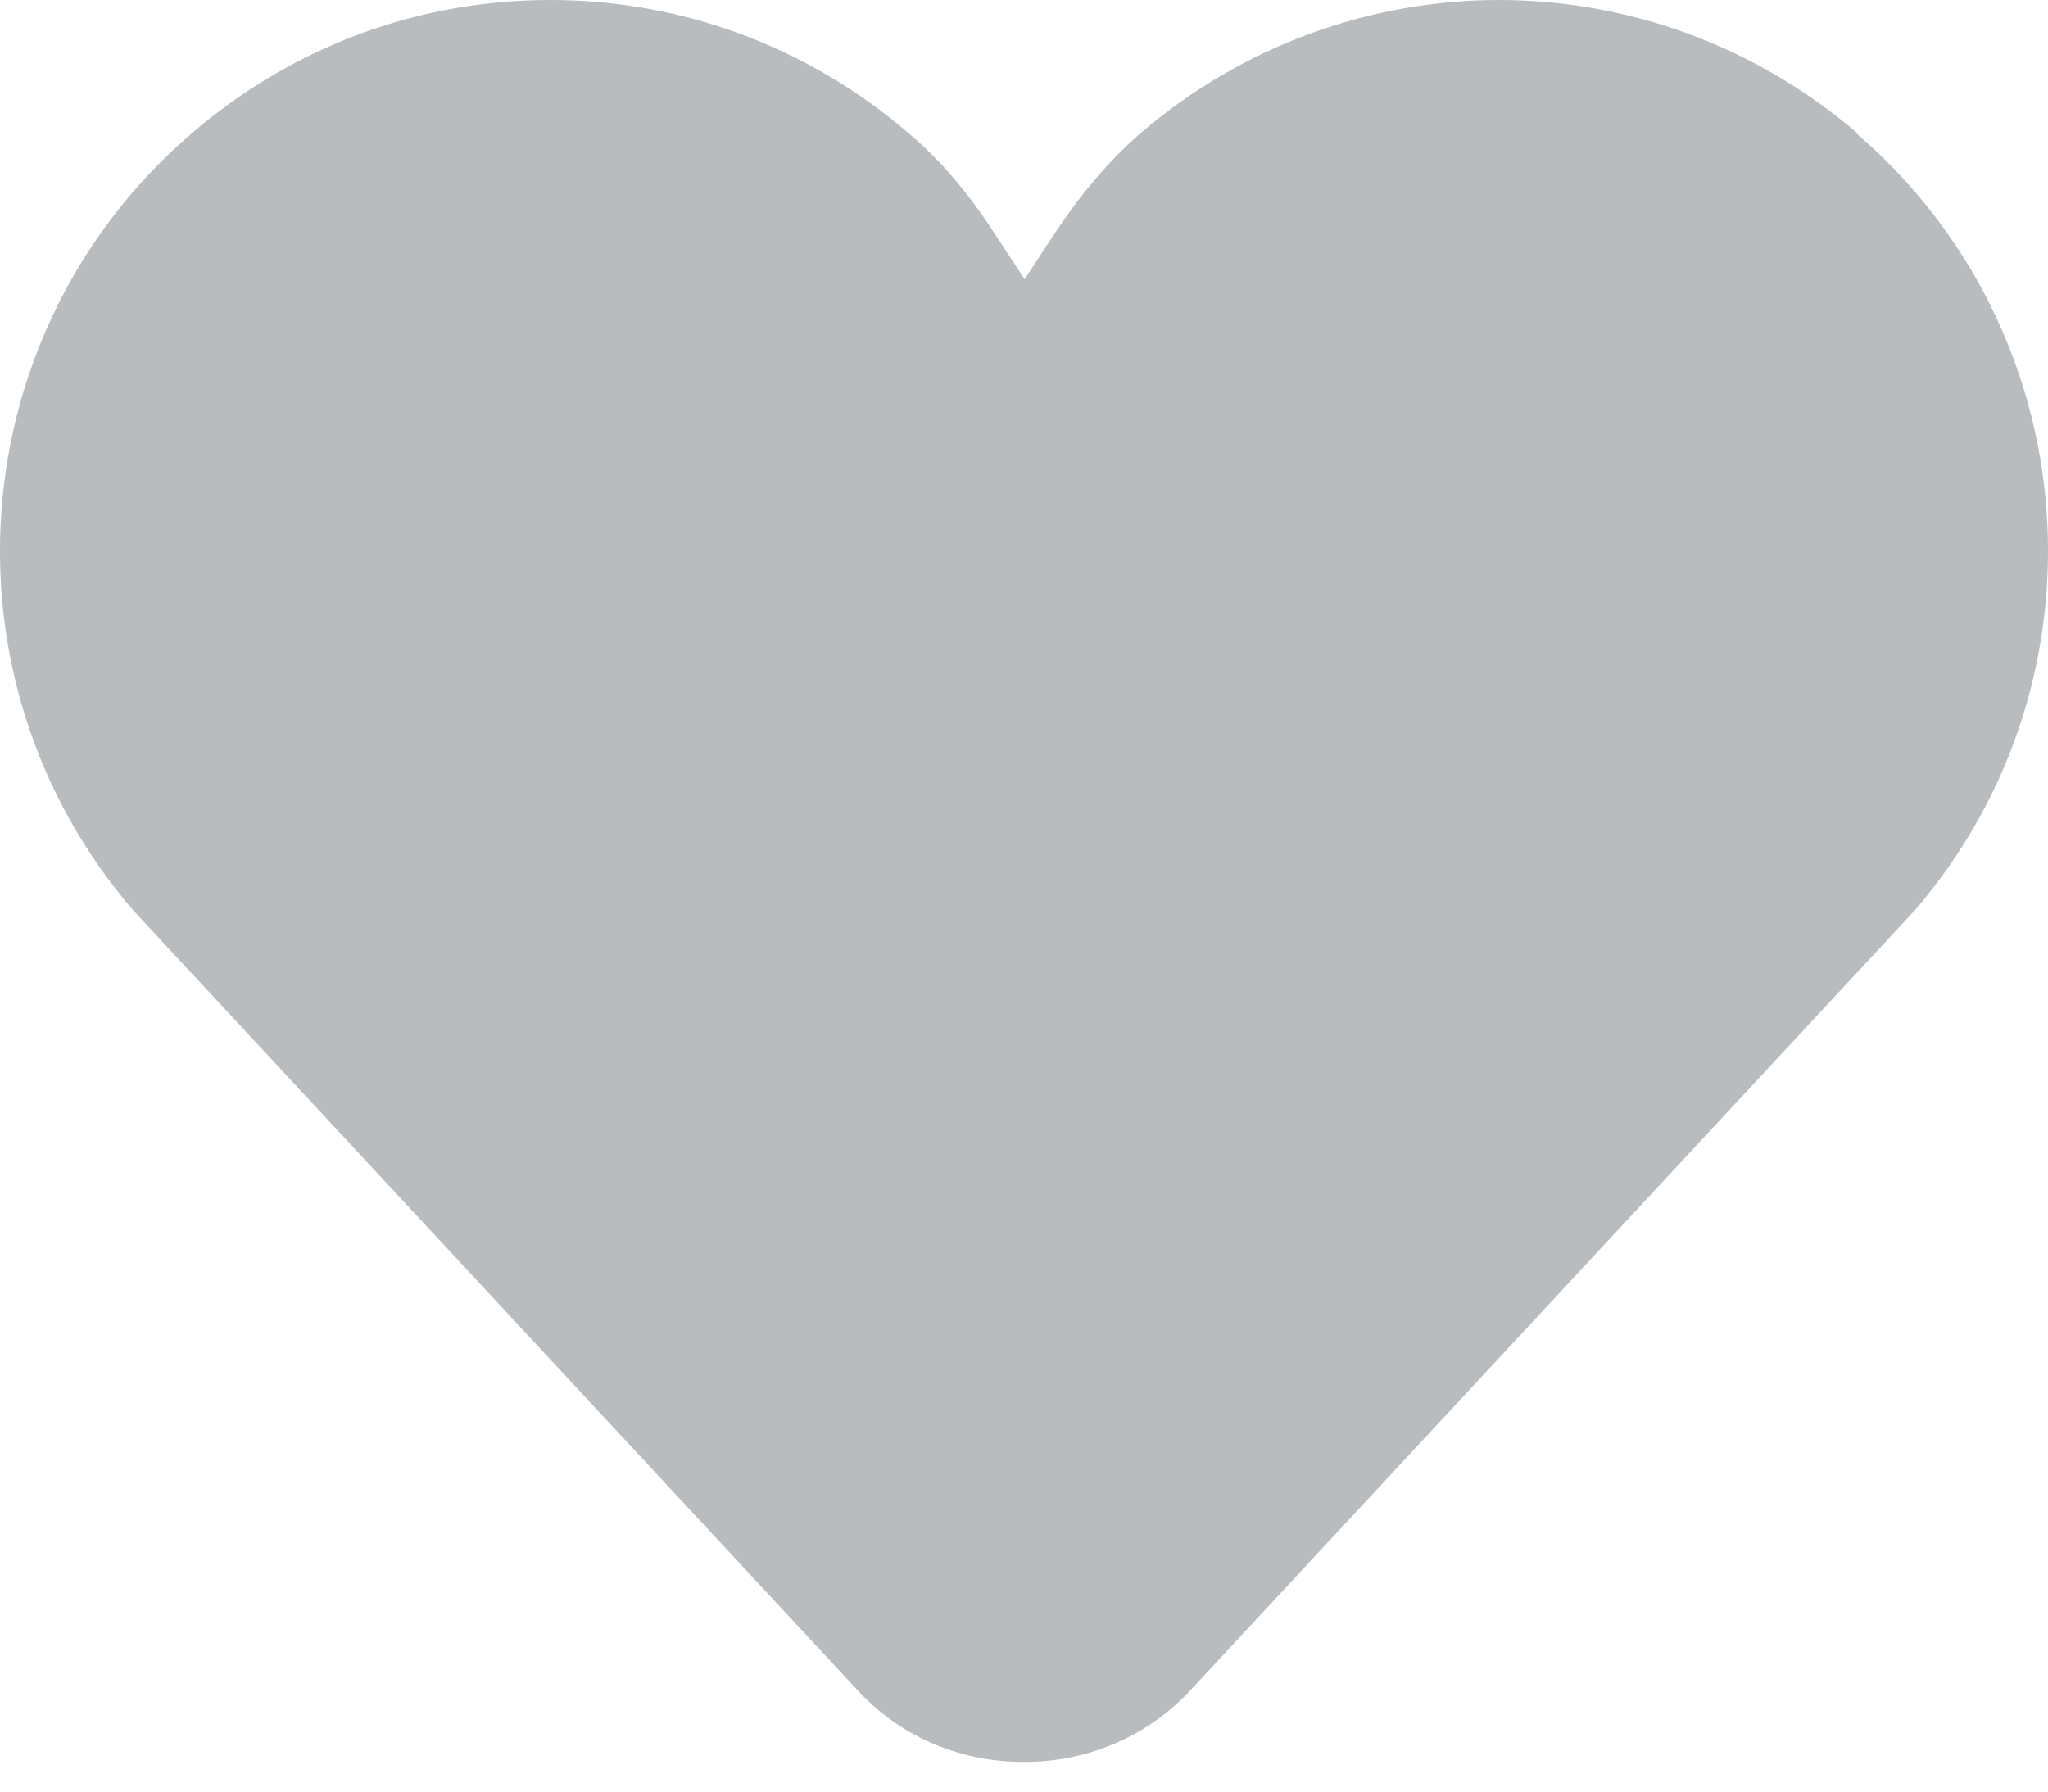 <svg width="24" height="21" viewBox="0 0 24 21" fill="none" xmlns="http://www.w3.org/2000/svg">
<path d="M21.772 1.567C20.552 0.518 19.054 0 17.562 0C16.07 0 14.559 0.531 13.359 1.567C12.948 1.925 12.61 2.35 12.312 2.808L12.007 3.273L11.702 2.808C11.41 2.35 11.072 1.918 10.654 1.567C9.454 0.531 7.963 0 6.451 0C4.94 0 3.461 0.518 2.242 1.567C-0.457 3.89 -0.762 7.966 1.559 10.668L10.071 19.835C10.588 20.386 11.291 20.652 11.987 20.652C11.987 20.652 11.993 20.652 12 20.652C12.007 20.652 12.007 20.652 12.013 20.652C12.709 20.652 13.412 20.38 13.929 19.835L22.441 10.668C24.762 7.966 24.457 3.89 21.759 1.567H21.772Z" fill="#B8BCBF"/>
</svg>
